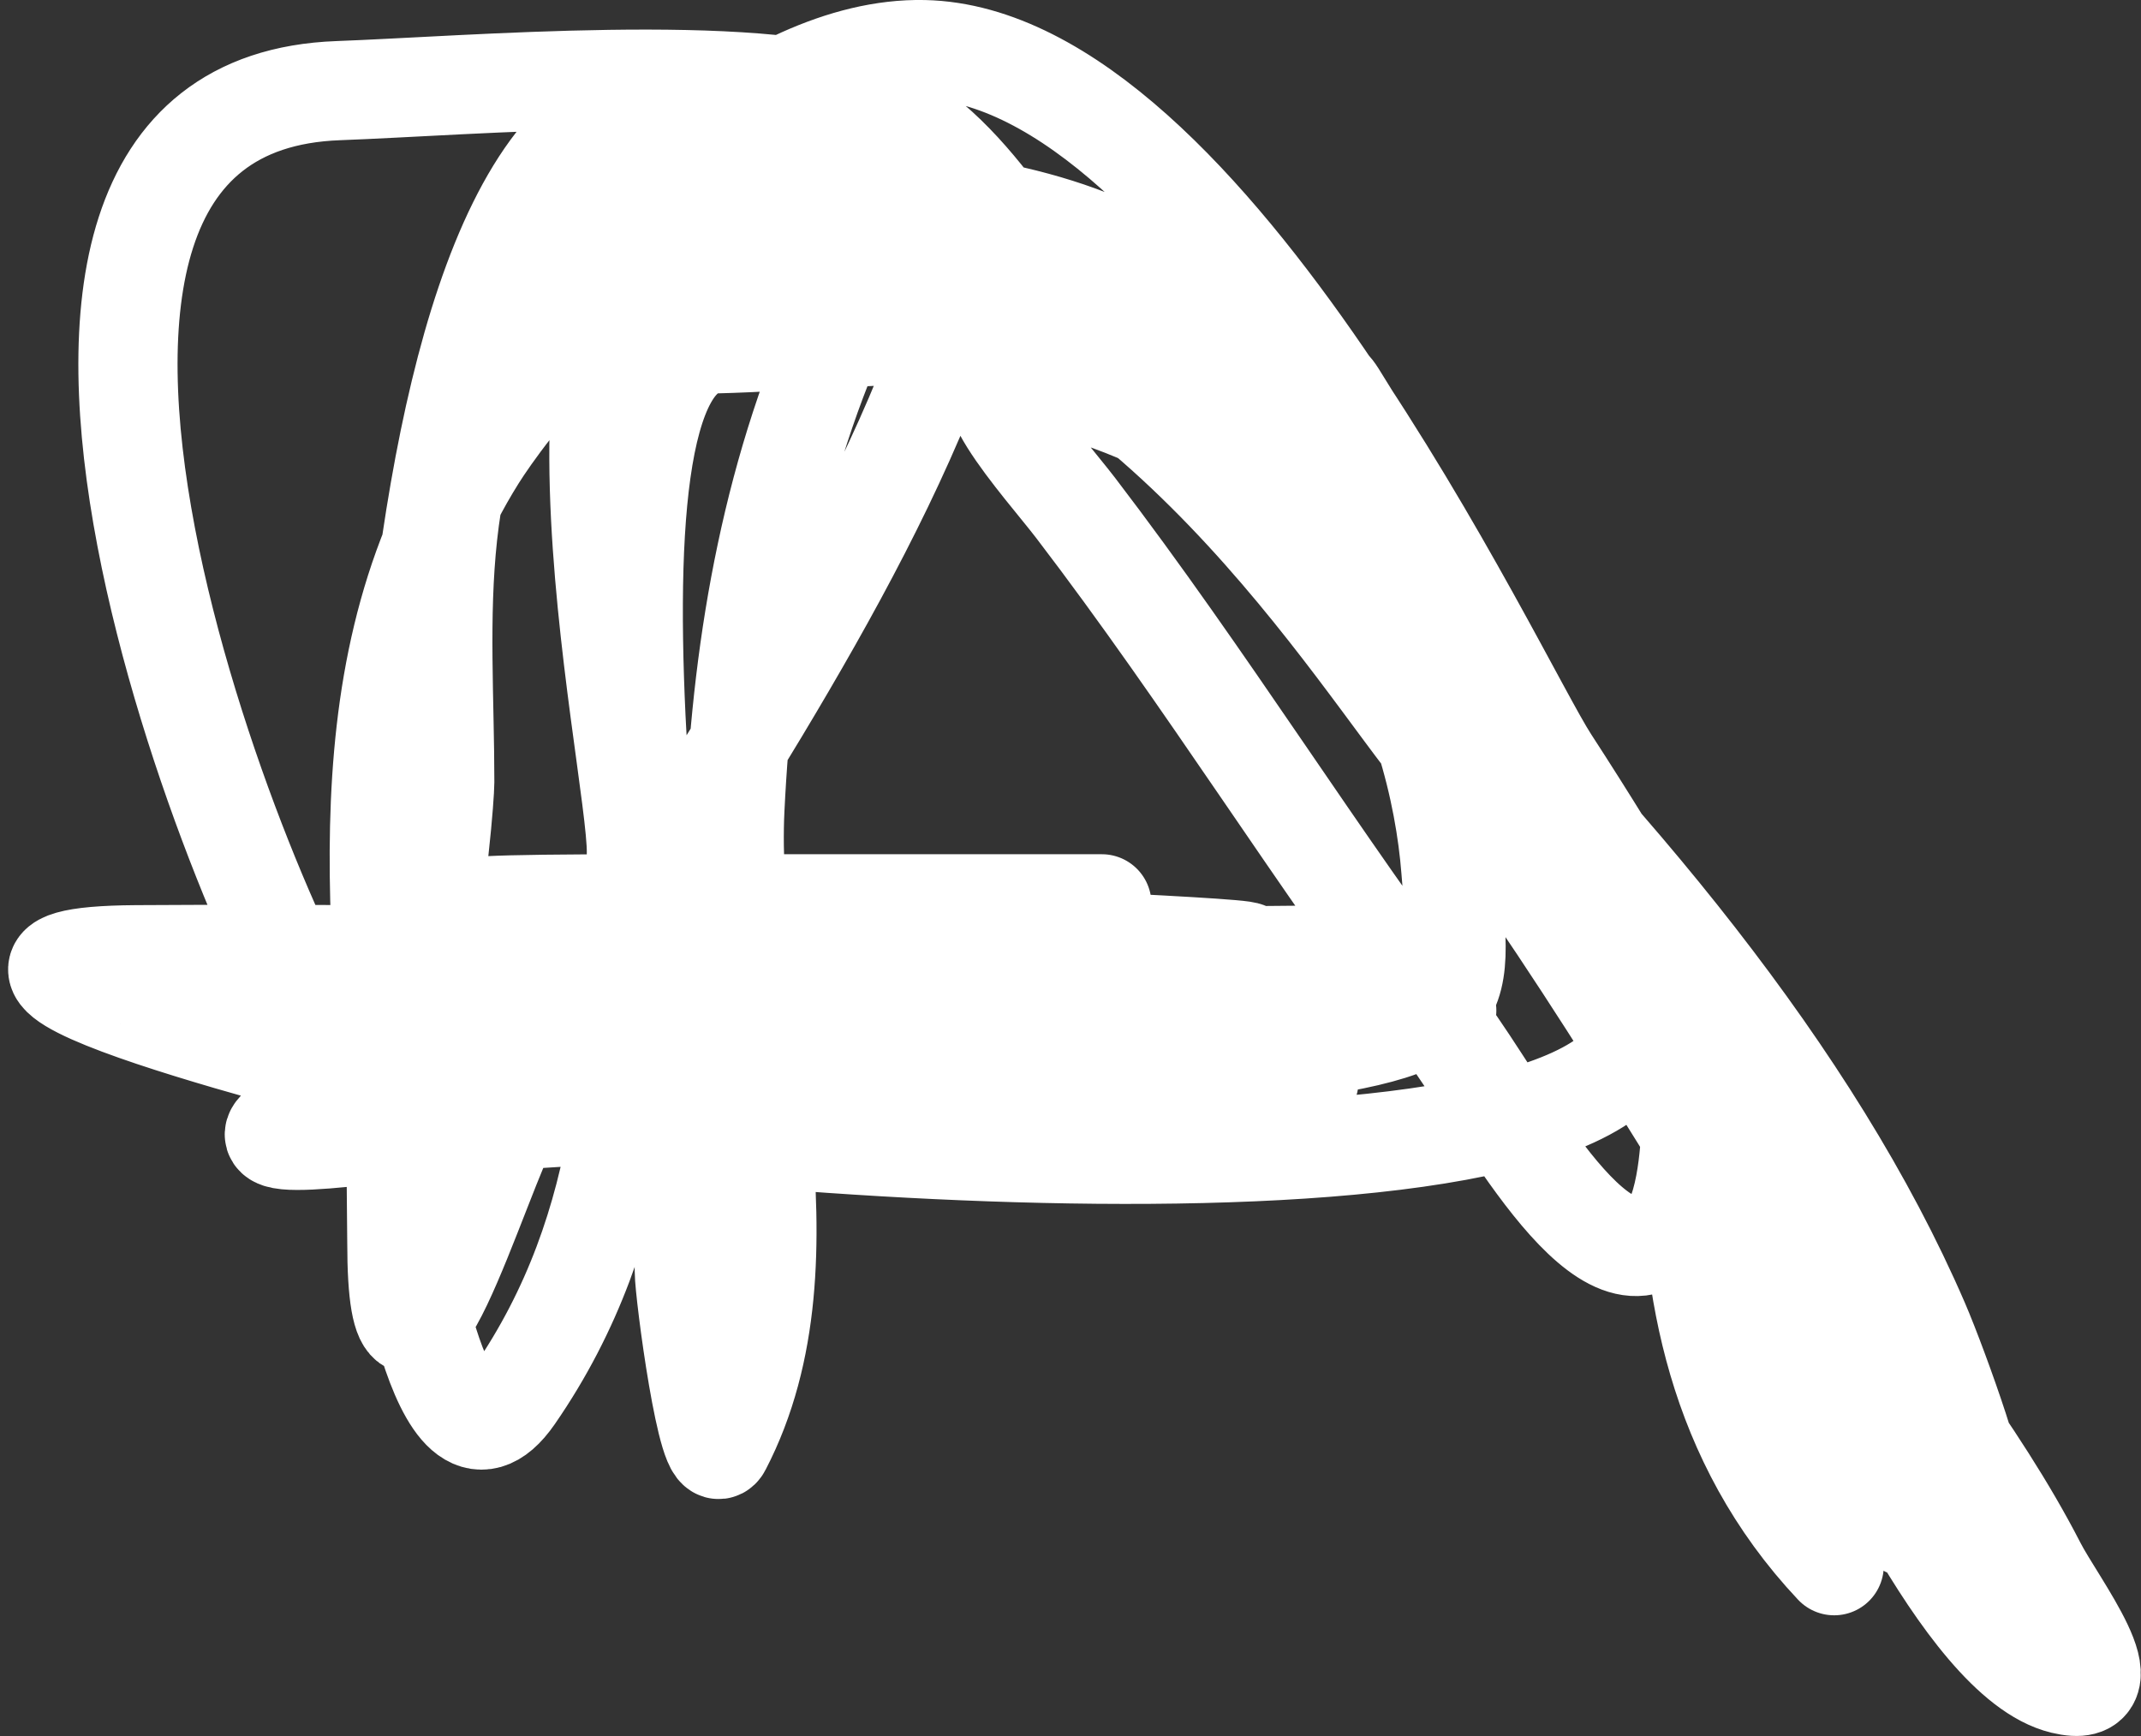 <svg width="259" height="210" viewBox="0 0 259 210" fill="none" xmlns="http://www.w3.org/2000/svg">
<rect x="0" y="0" width="259" height="210" fill="#333333" stroke="none"/>
<path d="M111.761 47.746C99.747 77.108 78.48 105.884 62.174 134.652C57.931 142.139 48.006 177.011 48.006 150.22C48.006 136.947 43.927 1.055 86.646 12.162C132.7 24.136 157.93 60.6 176.16 83.672C200.993 115.1 207.795 148.282 227.357 180.33C238.23 198.141 222.215 156.531 221.561 154.839C208.981 122.254 186.924 92.185 165.212 61.09C147.498 35.719 139.151 23.111 88.9 23.111C60.936 23.111 77.127 92.075 76.986 103.174C76.707 125.097 76.59 148.018 62.174 168.868C53.076 182.026 48.369 146.355 48.328 145.601C46.784 116.892 40.349 82.875 57.666 55.273C60.668 50.488 76.213 28.633 92.442 29.783C134.068 32.731 160.198 73.529 172.296 89.317C190.787 113.447 204.929 138.392 220.595 163.051C223.599 167.778 237.304 200.804 249.575 203.767C257.841 205.763 248.744 194.051 246.355 189.397C239.155 175.37 228.161 161.941 218.664 148.338C195.608 115.318 182.54 81.01 161.67 47.746C154.263 35.939 105.63 41.118 86.646 41.587C66.589 42.083 82.782 137.162 82.782 153.813C82.782 156.366 85.66 178.165 87.29 175.026C99.253 151.985 87.755 121.588 88.9 97.871C89.881 77.544 93.438 56.406 102.745 36.626C111.111 18.847 163.569 70.621 167.144 74.091C194.719 100.857 219.288 130.109 232.187 159.972C234.642 165.655 240.684 182.804 237.339 177.25C220.265 148.901 205.744 120.239 187.43 92.054C180.977 82.124 146.201 6.735 111.761 6.003C92.047 5.584 71.317 27.956 65.394 35.599C50.923 54.271 53.802 74.8 53.802 94.621C53.802 97.569 50.444 139.833 40.922 127.467C30.676 114.16 -10.811 12.86 40.922 10.964C56.711 10.386 91.327 7.419 104.999 12.504C117.651 17.209 124.834 33.813 131.725 40.56C155.651 63.991 198.7 95.273 198.7 123.019C198.7 149.32 72.295 138.015 49.938 131.915C42.315 129.835 -15.295 115.711 16.451 115.492C60.443 115.188 104.866 116.693 148.791 115.321C171.157 114.622 -0.385 109.333 77.63 109.333C95.017 109.333 147.181 109.333 129.793 109.333C120.743 109.333 61.115 115.094 89.222 115.492C116.26 115.875 197.412 115.492 170.364 115.492C121.888 115.492 73.498 117.906 25.467 121.308C-1.026 123.185 78.959 121.011 105.643 121.822C125.695 122.43 105.134 128.384 125.285 127.125C134.773 126.532 181.648 121.448 174.228 122.335C154.137 124.737 134.999 129.748 115.947 133.797C103.027 136.543 148.428 137.187 157.485 131.573C163.083 128.102 140.296 132.036 131.725 132.428C101.654 133.806 71.179 133.415 41.244 135.508C38.74 135.683 35.24 135.246 33.839 136.363C29.189 140.069 50.622 136.167 58.954 135.679C88.685 133.935 118.276 131.548 147.503 128.151C178.992 124.492 176.845 122.308 175.516 105.227C174.054 86.424 163.246 53.831 123.997 45.693C114.604 43.745 126.32 56.469 130.115 61.432C146.054 82.278 159.147 103.672 174.872 124.559C181.463 133.313 193.661 157.456 201.598 149.023C204.605 145.827 204.496 134.843 204.496 138.416C204.496 155.555 207.552 174.168 221.883 189.397" stroke="white" stroke-width="12" stroke-linecap="round"/>
</svg>
